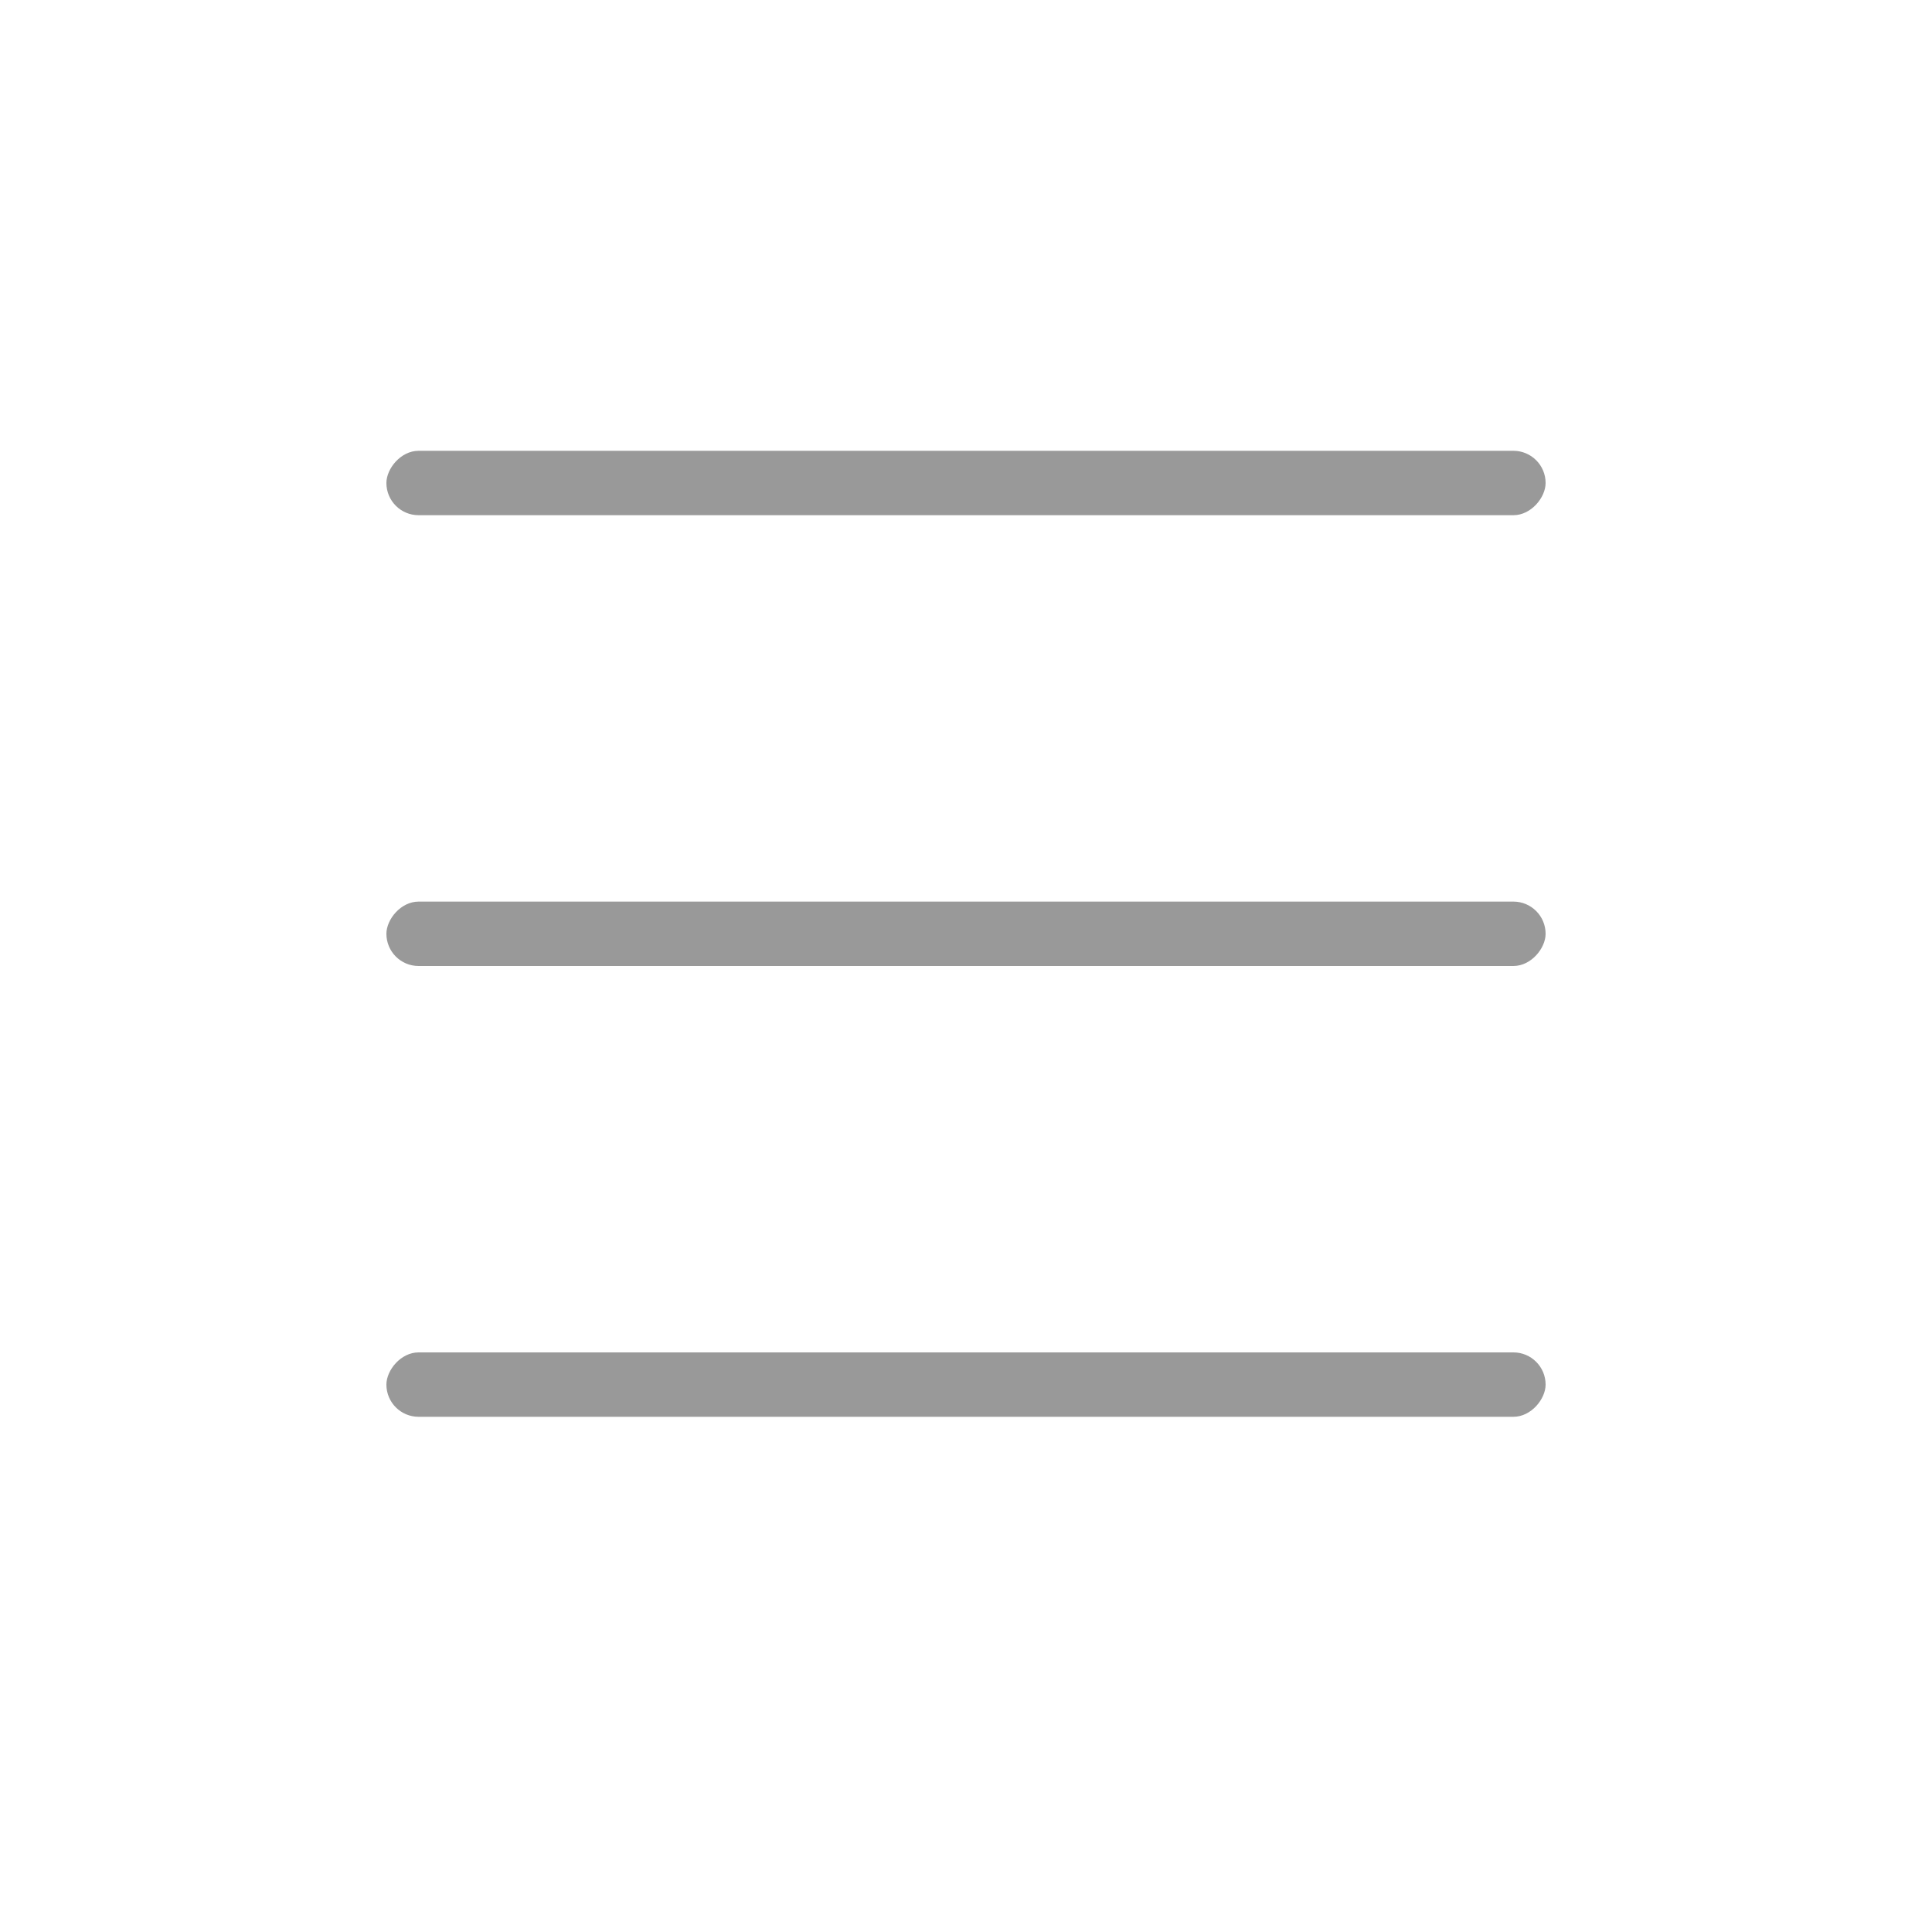 <svg width="30" height="30" viewBox="0 0 30 30" fill="none" xmlns="http://www.w3.org/2000/svg">
<rect width="18" height="1" rx="0.5" transform="matrix(1 0 0 -1 6 8)" fill="#999999"/>
<rect width="18" height="1" rx="0.5" transform="matrix(1 0 0 -1 6 15)" fill="#999999"/>
<rect width="18" height="1" rx="0.5" transform="matrix(1 0 0 -1 6 22)" fill="#999999"/>
</svg>
